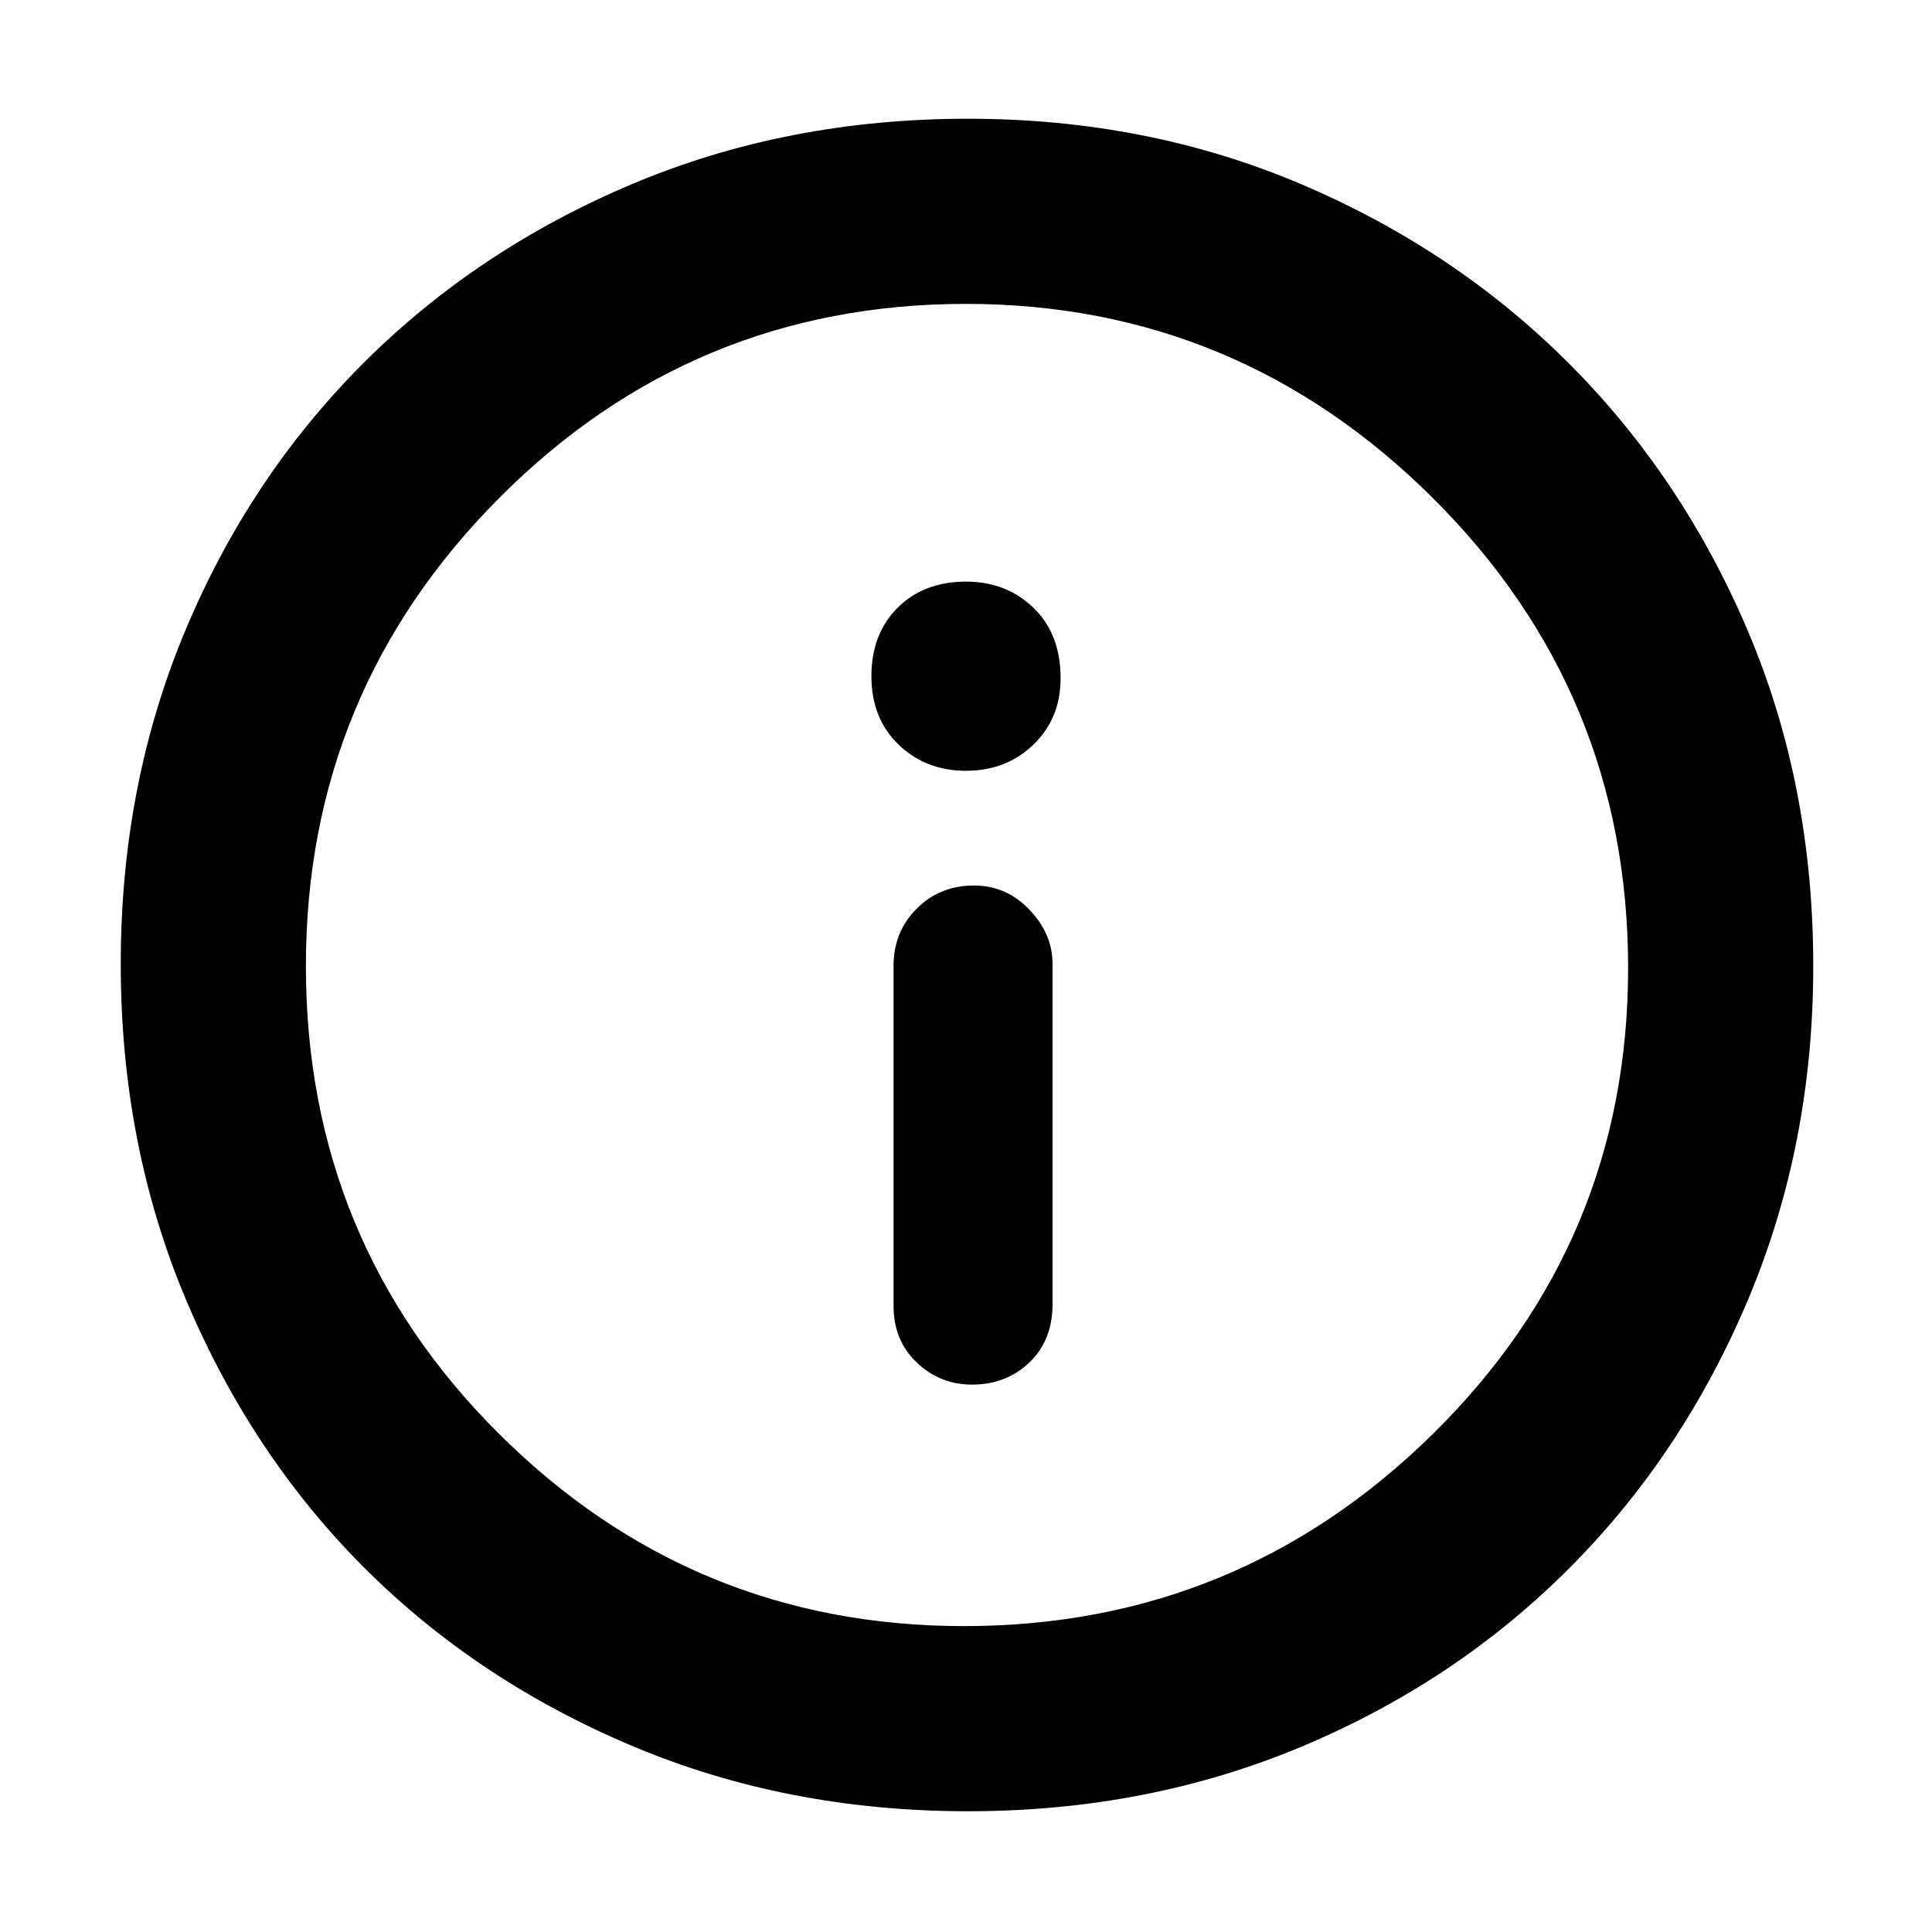 <svg xmlns="http://www.w3.org/2000/svg" height="48" width="48"><path d="M24.15 34.4q.85 0 1.425-.55.575-.55.575-1.45v-8.45q0-.75-.575-1.35Q25 22 24.2 22q-.85 0-1.425.575Q22.2 23.15 22.2 24v8.45q0 .85.575 1.4.575.55 1.375.55ZM24 19.15q1 0 1.675-.65t.675-1.65q0-1.1-.675-1.75Q25 14.45 24 14.45q-1.05 0-1.7.65-.65.65-.65 1.7 0 1.05.675 1.7.675.65 1.675.65ZM24.05 45q-4.5 0-8.35-1.625-3.85-1.625-6.65-4.425-2.8-2.8-4.425-6.65Q3 28.45 3 23.95q0-4.45 1.6-8.275t4.425-6.65Q11.85 6.2 15.7 4.575q3.85-1.625 8.35-1.625 4.45 0 8.275 1.625t6.65 4.45q2.825 2.825 4.45 6.65T45.05 24q0 4.45-1.625 8.3-1.625 3.85-4.45 6.675-2.825 2.825-6.65 4.425Q28.5 45 24.05 45ZM24 24Zm-.05 16.4q6.8 0 11.65-4.775 4.85-4.775 4.85-11.575 0-6.85-4.85-11.675Q30.75 7.55 24 7.55q-6.8 0-11.6 4.825T7.6 24q0 6.85 4.8 11.625T23.95 40.4Z"/></svg>